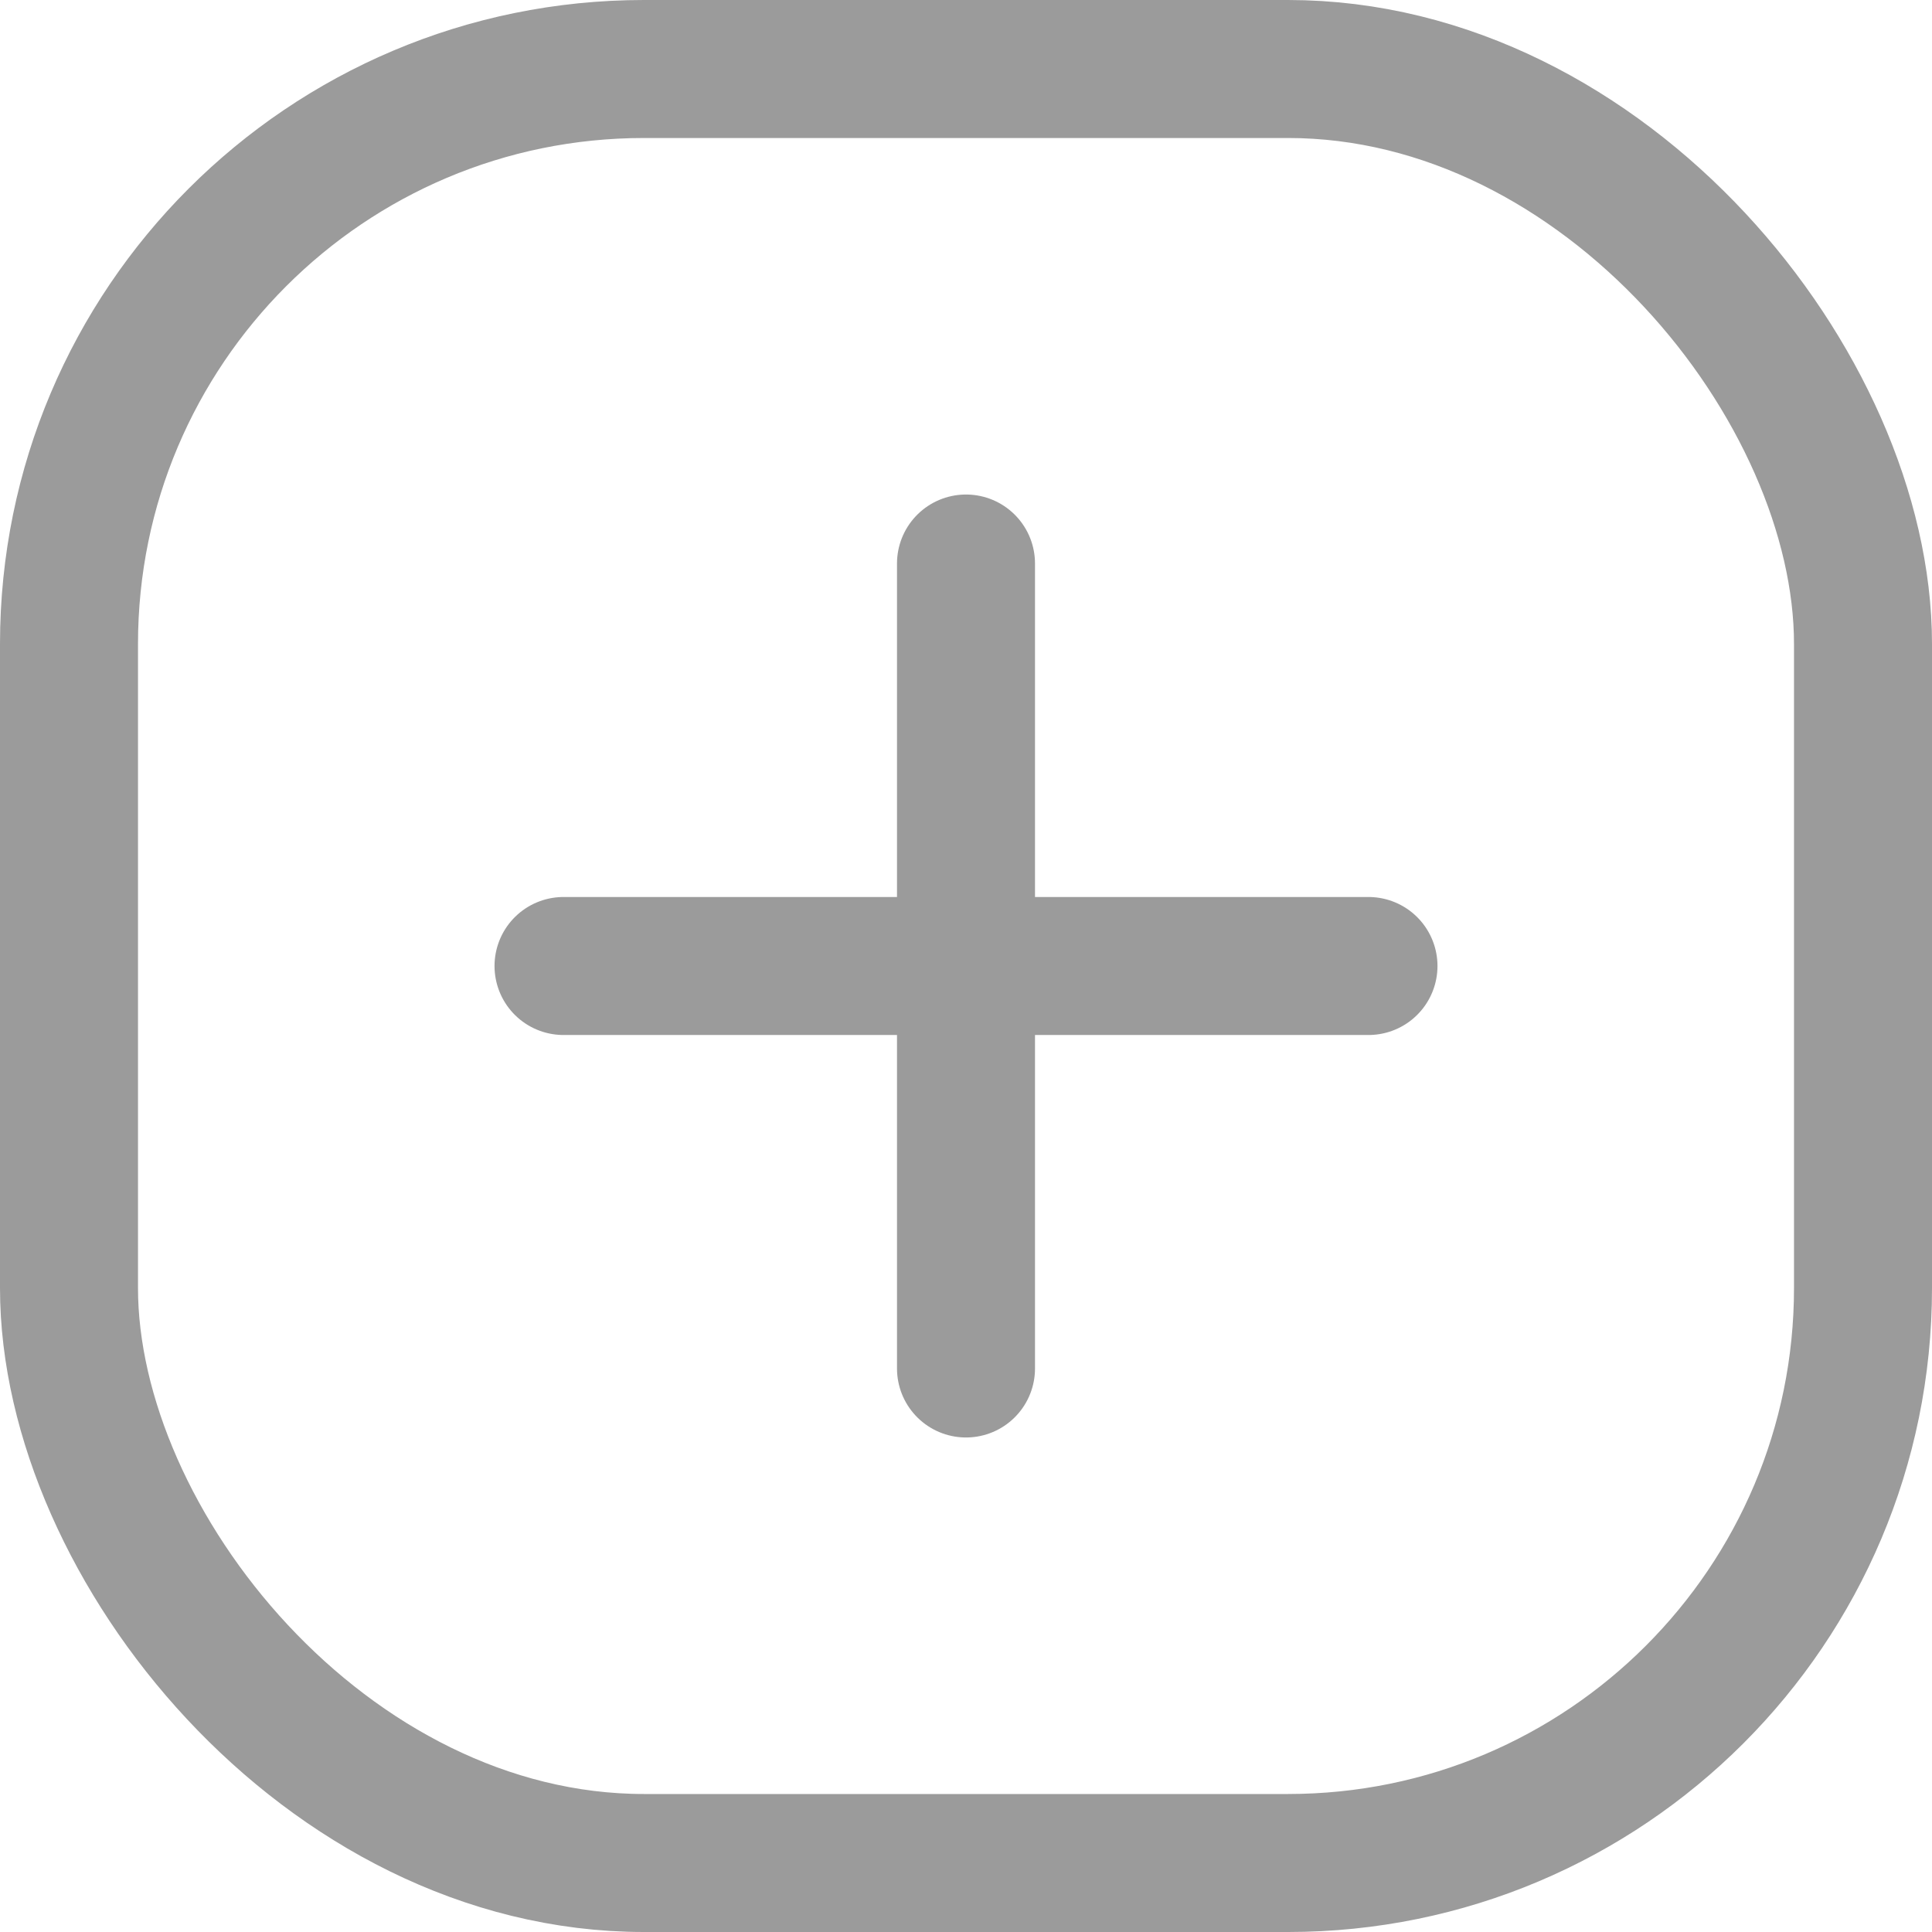 <svg width="28" height="28" viewBox="0 0 28 28" fill="none" xmlns="http://www.w3.org/2000/svg">
<g clip-path="url(#clip0_855_101)">
<rect x="1" y="1" width="26" height="26" rx="8.333" stroke="#9B9B9B" stroke-width="2"/>
<path d="M14 14V8.167M14 14V19.833M14 14H19.833H8.167" stroke="#9B9B9B" stroke-width="2" stroke-linecap="round" stroke-linejoin="round"/>
</g>
<defs>
<clipPath id="clip0_855_101">
<rect width="28" height="28" fill="white"/>
</clipPath>
</defs>
</svg>
